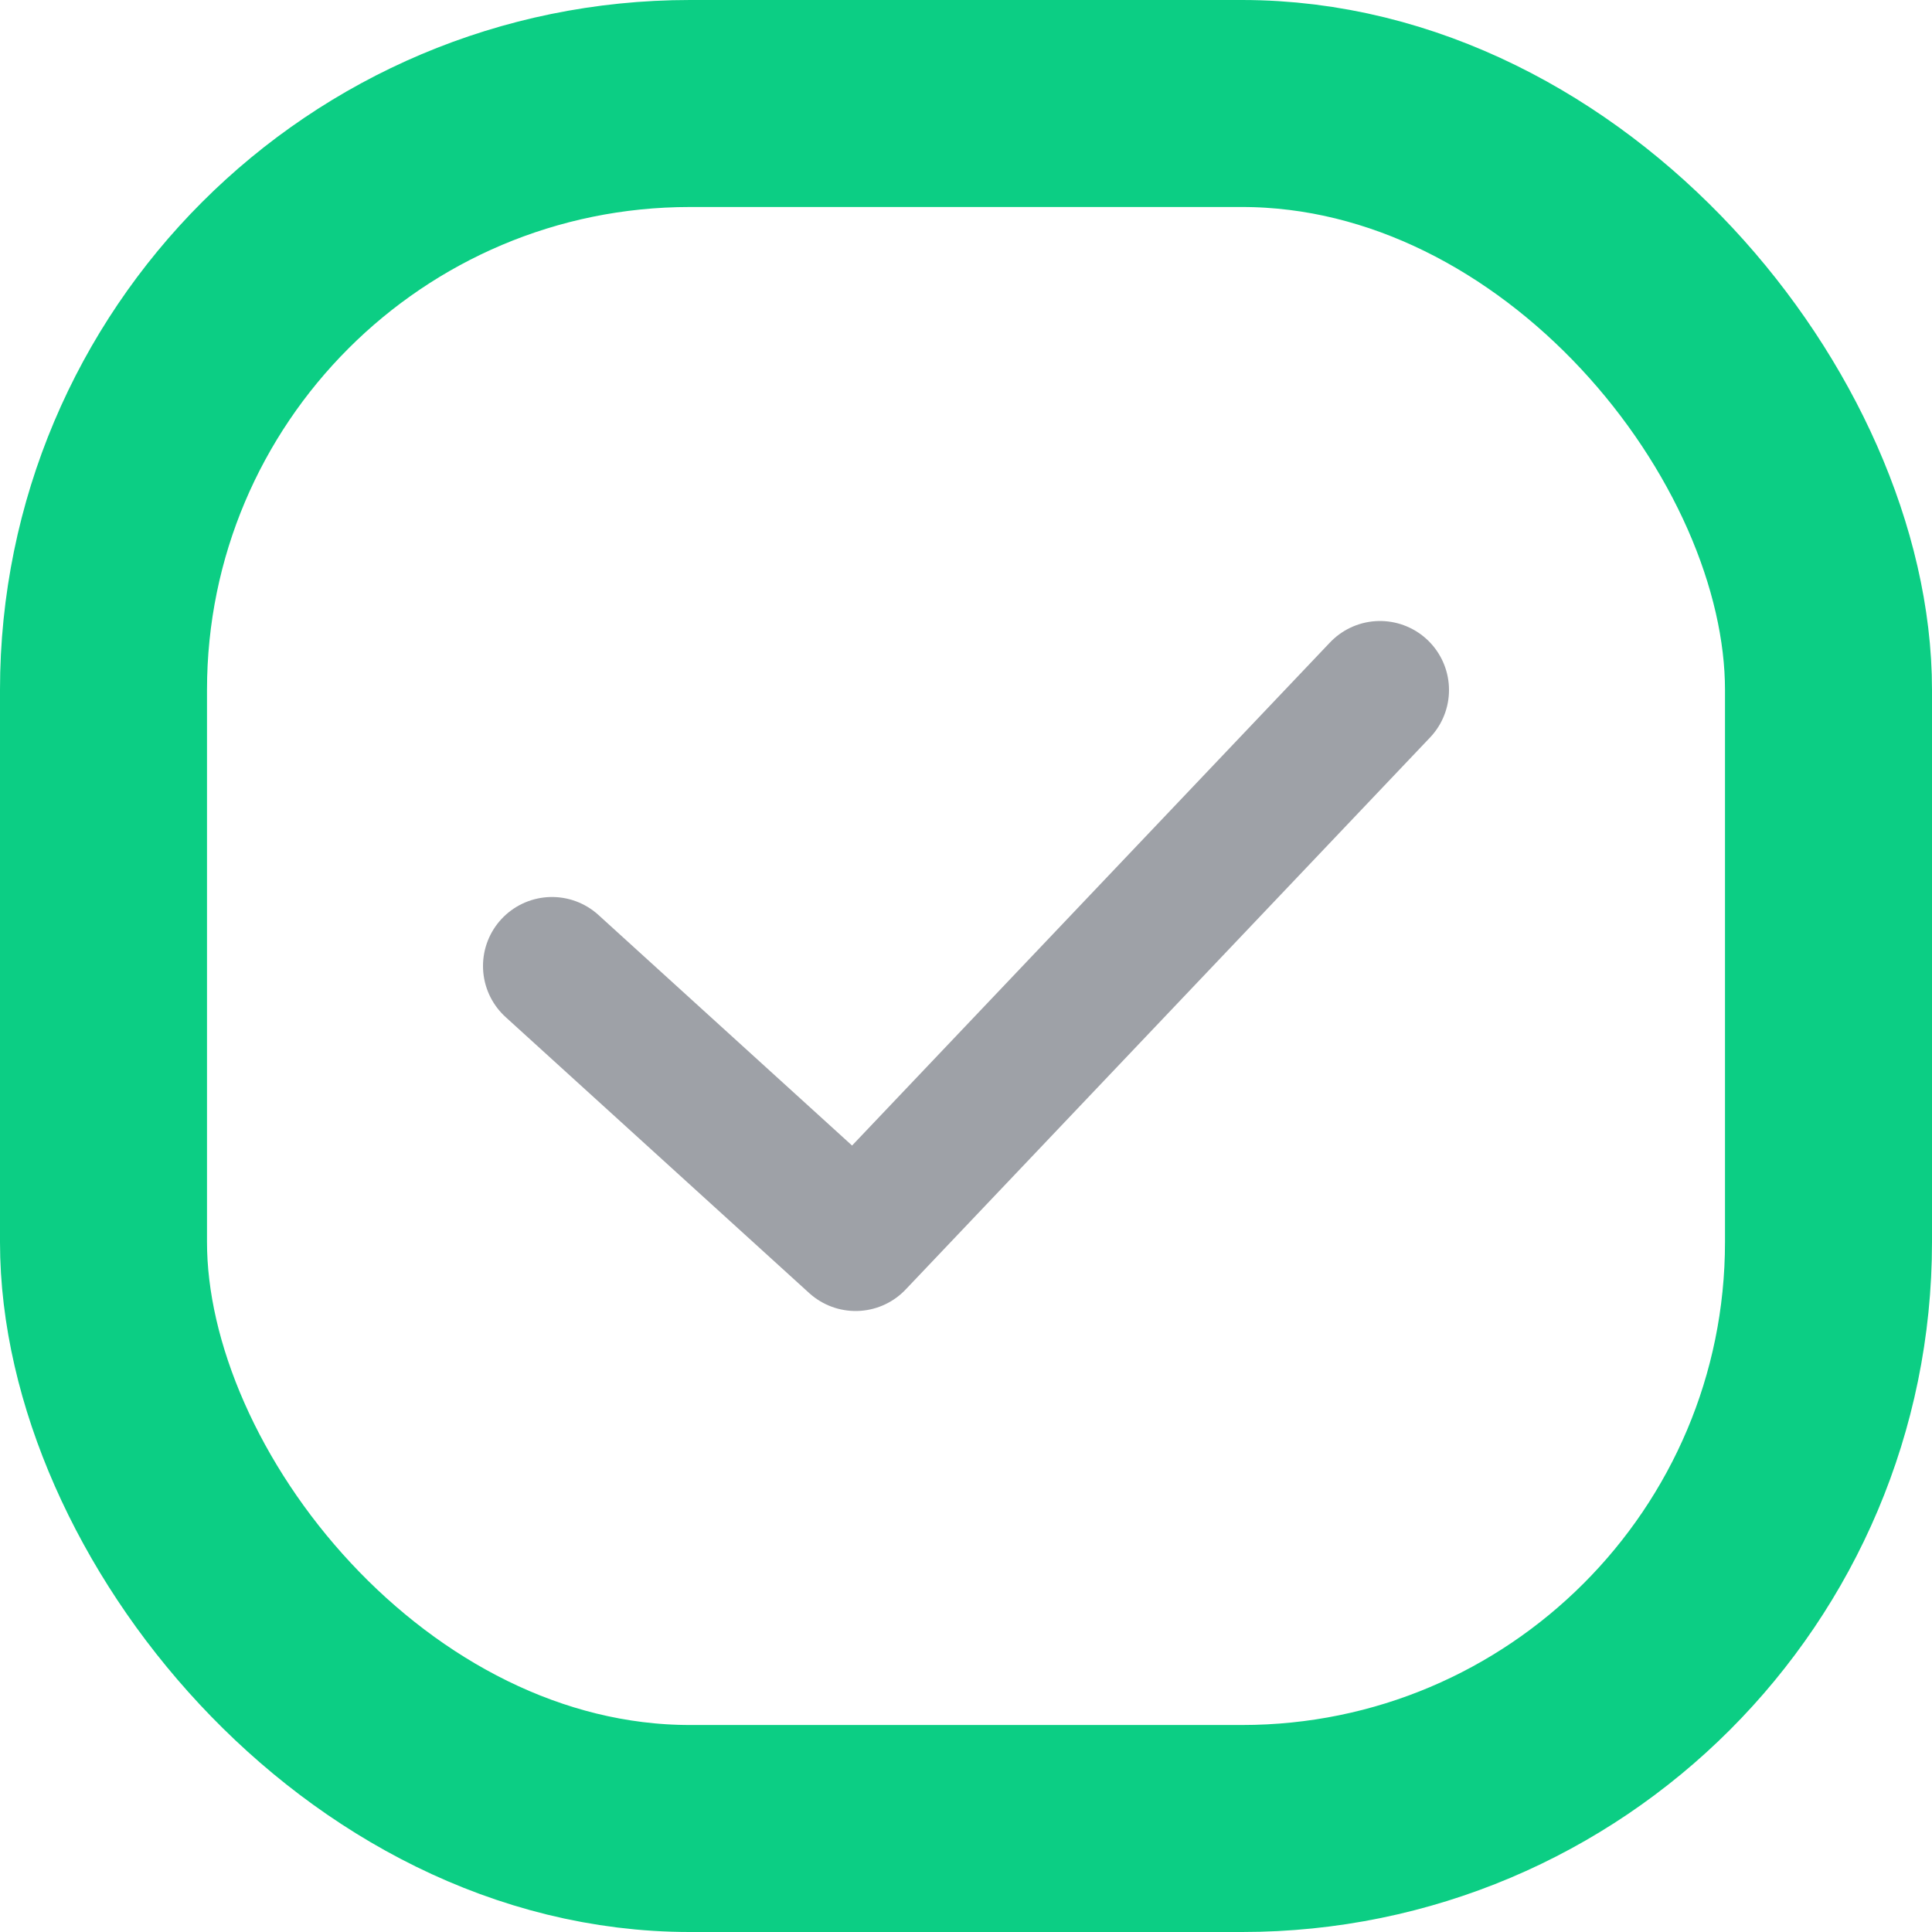 <svg width="14" height="14" viewBox="0 0 14 14" fill="none" xmlns="http://www.w3.org/2000/svg">
<g id="Right-1">
<rect id="Rectangle 23" x="0.75" y="0.75" width="12.5" height="12.5" rx="4.25" stroke="#0CCE84" stroke-width="1.5"/>
<path id="Vector 2" d="M4 7L6.2 9L10 5" stroke="#9EA1A7" stroke-linecap="round" stroke-linejoin="round"/>
</g>
</svg>
